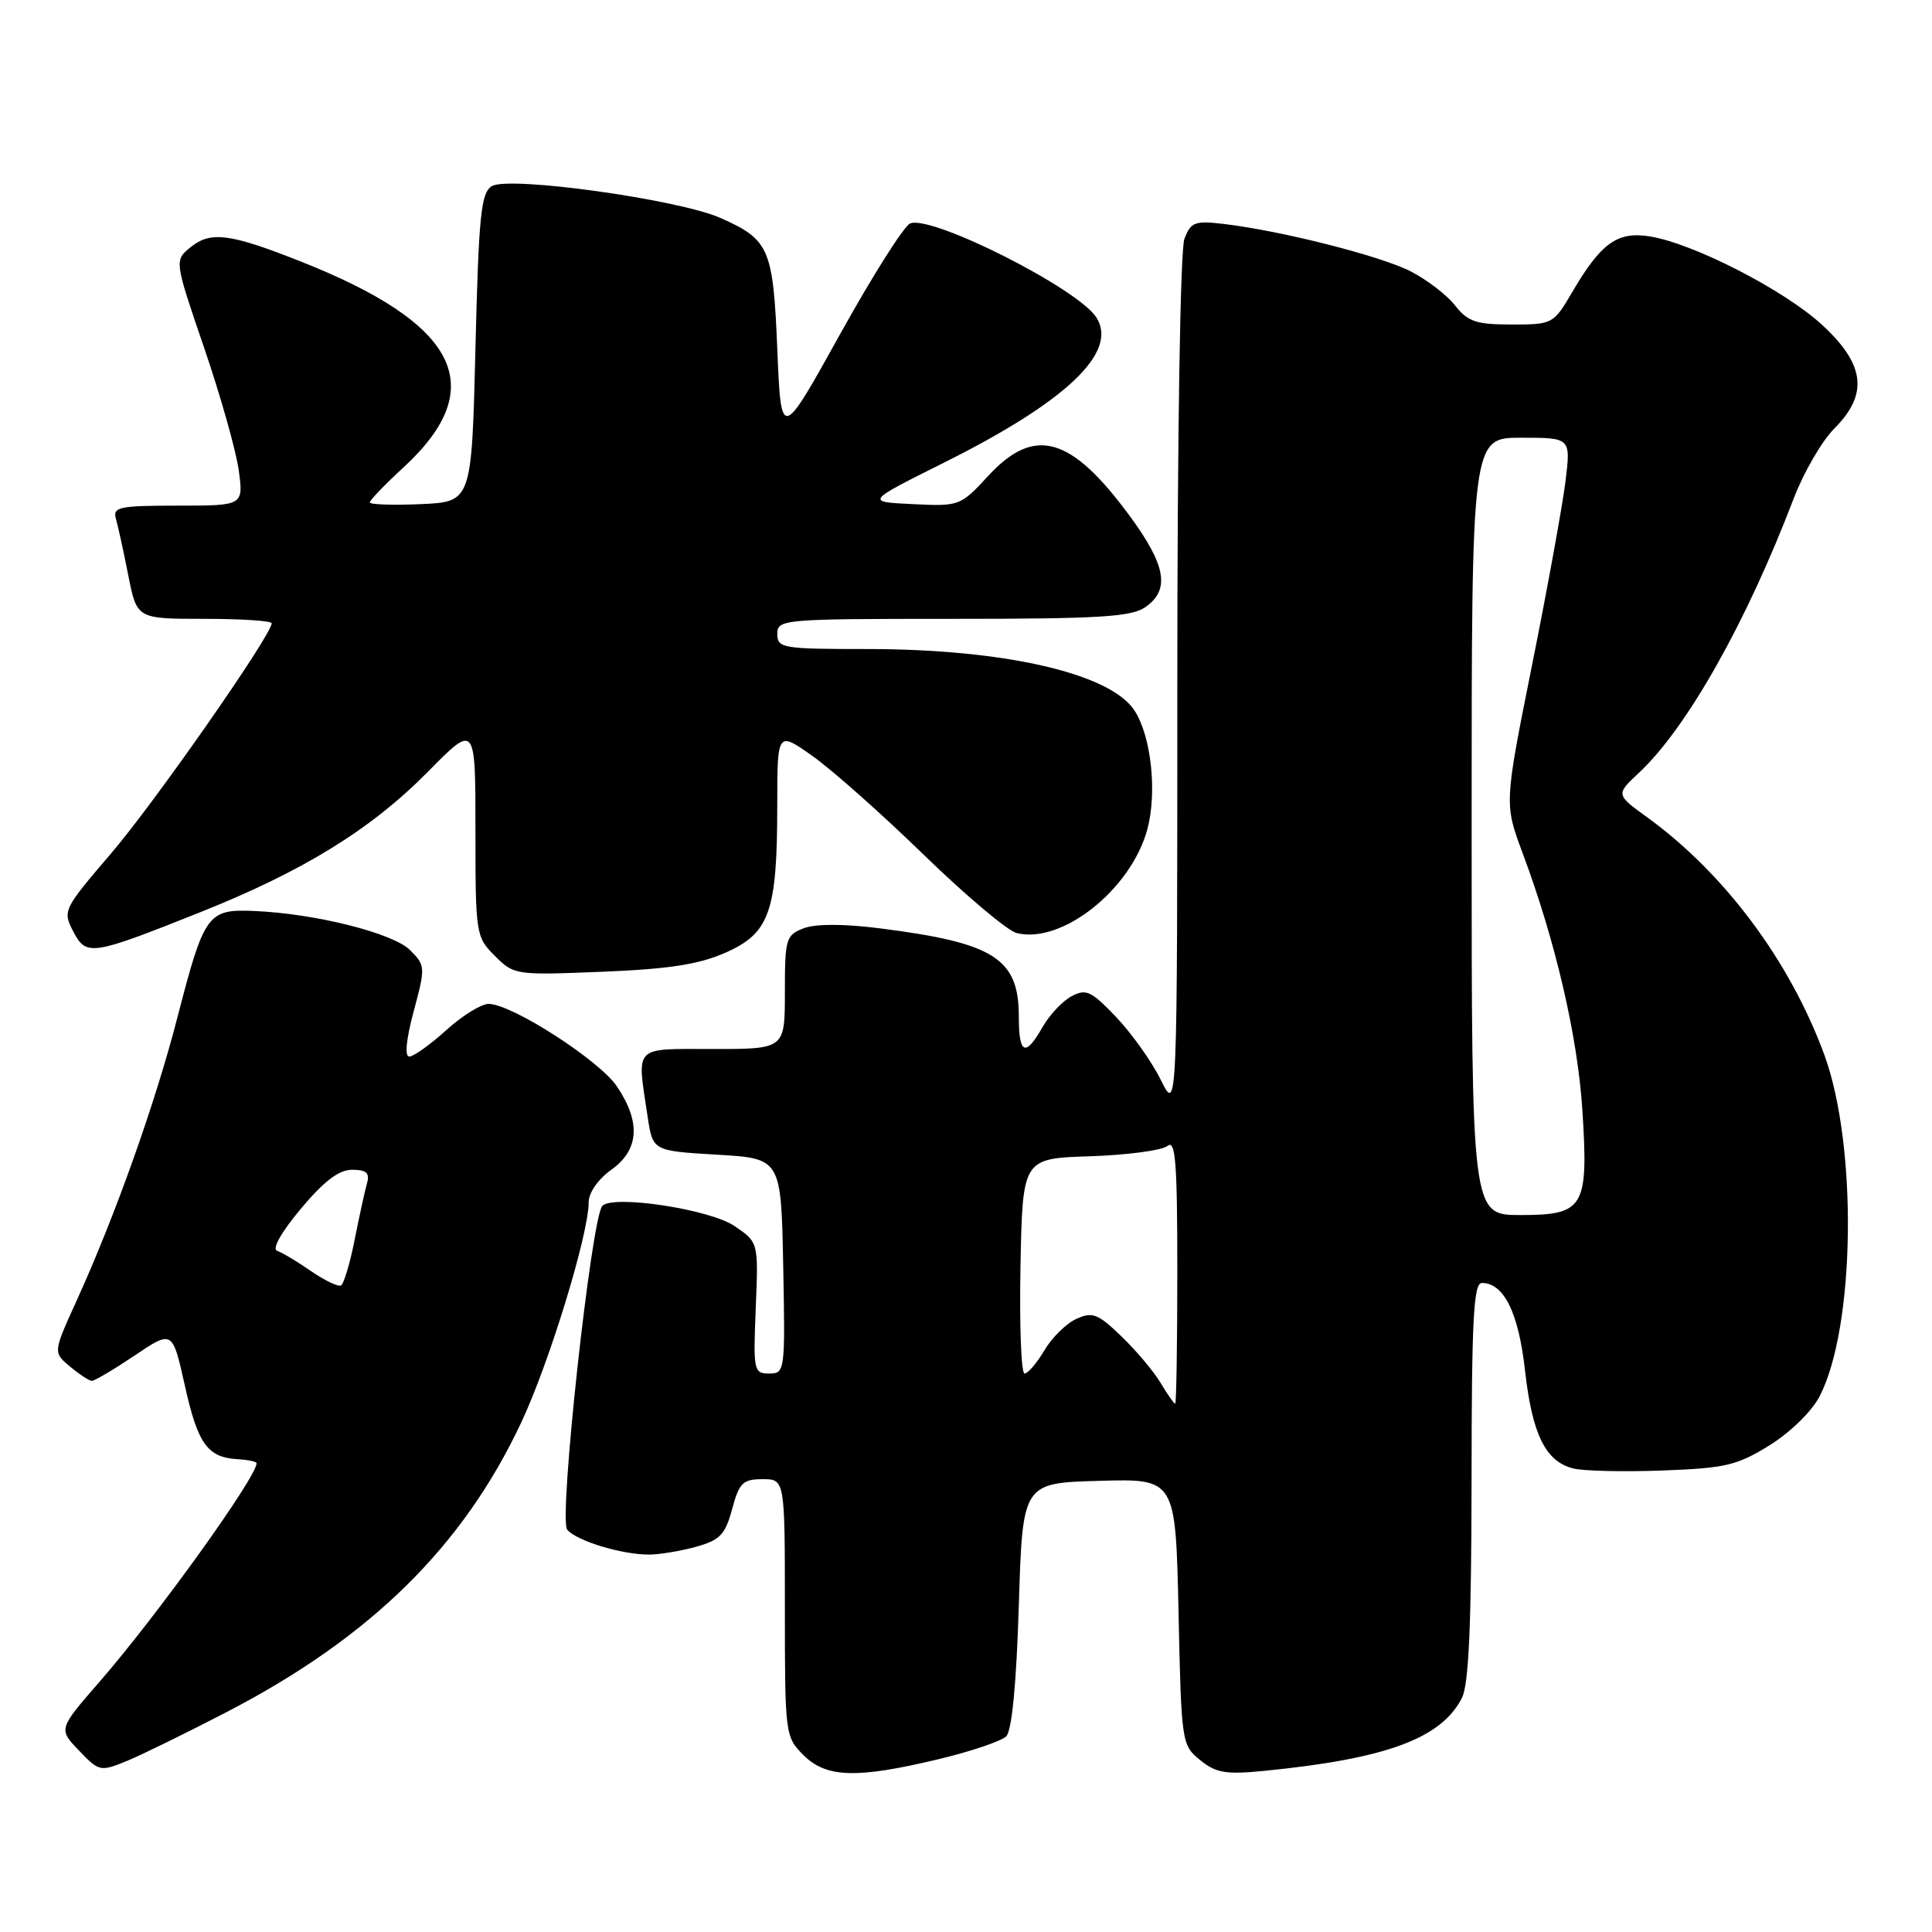 <?xml version="1.0" encoding="UTF-8" standalone="no"?>
<!DOCTYPE svg PUBLIC "-//W3C//DTD SVG 1.1//EN" "http://www.w3.org/Graphics/SVG/1.1/DTD/svg11.dtd" >
<svg xmlns="http://www.w3.org/2000/svg" xmlns:xlink="http://www.w3.org/1999/xlink" version="1.1" viewBox="0 0 256 256">
 <g >
 <path fill="currentColor"
d=" M 30.20 226.77 C 49.16 216.91 61.36 204.89 69.06 188.50 C 72.78 180.60 78.00 163.55 78.00 159.32 C 78.00 158.04 79.24 156.26 81.00 155.00 C 84.69 152.37 84.94 148.69 81.74 143.95 C 79.42 140.50 67.85 133.05 64.75 133.02 C 63.79 133.01 61.26 134.57 59.13 136.50 C 57.00 138.43 54.80 140.00 54.23 140.00 C 53.60 140.00 53.82 137.71 54.82 133.99 C 56.39 128.14 56.37 127.93 54.34 125.90 C 52.09 123.64 41.78 121.05 33.67 120.71 C 27.52 120.44 27.06 121.08 23.53 134.73 C 20.58 146.18 15.27 161.10 10.15 172.35 C 7.03 179.21 7.03 179.21 9.27 181.07 C 10.49 182.09 11.79 182.95 12.15 182.97 C 12.51 182.99 15.06 181.48 17.83 179.62 C 22.85 176.24 22.85 176.24 24.48 183.54 C 26.21 191.34 27.49 193.12 31.48 193.35 C 32.86 193.43 34.00 193.67 34.00 193.88 C 34.00 195.73 20.86 214.02 13.22 222.81 C 7.73 229.11 7.73 229.11 10.47 231.96 C 13.14 234.75 13.28 234.78 16.85 233.32 C 18.86 232.49 24.87 229.54 30.20 226.77 Z  M 124.33 233.11 C 128.64 232.08 132.69 230.71 133.33 230.07 C 134.08 229.32 134.68 223.10 135.00 212.70 C 135.50 196.50 135.50 196.50 145.64 196.22 C 155.77 195.93 155.77 195.93 156.16 213.57 C 156.53 230.93 156.58 231.24 159.02 233.22 C 161.12 234.93 162.43 235.15 167.50 234.65 C 183.69 233.05 190.99 230.36 193.72 224.97 C 194.62 223.18 194.97 215.24 194.99 196.25 C 195.00 174.94 195.25 170.00 196.35 170.00 C 199.27 170.00 201.21 173.91 202.07 181.57 C 203.02 190.06 204.79 193.66 208.47 194.58 C 209.82 194.92 215.13 195.04 220.29 194.85 C 228.64 194.54 230.19 194.17 234.49 191.50 C 237.25 189.78 240.09 187.00 241.12 185.00 C 245.83 175.84 246.15 151.82 241.73 139.76 C 237.17 127.34 228.52 115.74 218.28 108.31 C 214.09 105.28 214.09 105.28 217.18 102.39 C 223.52 96.46 231.39 82.50 237.64 66.14 C 238.97 62.64 241.40 58.45 243.03 56.81 C 247.60 52.24 247.15 48.31 241.44 43.05 C 236.44 38.44 224.43 32.27 218.63 31.33 C 214.31 30.63 212.15 32.18 208.30 38.75 C 205.85 42.93 205.73 43.00 200.30 43.00 C 195.60 43.00 194.50 42.63 192.80 40.47 C 191.71 39.08 189.06 37.05 186.91 35.95 C 182.89 33.90 169.78 30.58 162.19 29.68 C 158.31 29.22 157.79 29.42 156.94 31.65 C 156.39 33.10 156.00 57.77 156.00 90.82 C 156.00 147.50 156.00 147.50 153.82 143.11 C 152.63 140.69 149.97 136.95 147.91 134.78 C 144.59 131.30 143.91 130.98 141.98 132.01 C 140.79 132.65 139.06 134.48 138.15 136.08 C 135.87 140.10 135.00 139.73 135.00 134.72 C 135.00 127.00 131.75 124.93 116.59 123.01 C 111.78 122.40 108.08 122.40 106.50 123.00 C 104.14 123.90 104.00 124.37 104.00 131.48 C 104.00 139.00 104.00 139.00 94.50 139.00 C 83.78 139.00 84.38 138.38 85.82 148.00 C 86.50 152.50 86.50 152.50 95.00 153.00 C 103.50 153.50 103.50 153.50 103.78 167.75 C 104.05 181.72 104.01 182.00 101.92 182.00 C 99.88 182.00 99.80 181.63 100.14 173.31 C 100.50 164.61 100.50 164.61 97.33 162.46 C 94.07 160.24 81.31 158.29 79.82 159.78 C 78.37 161.23 74.00 201.30 75.15 202.68 C 76.38 204.17 82.35 205.99 86.00 205.99 C 87.38 205.99 90.17 205.52 92.22 204.96 C 95.40 204.07 96.10 203.35 97.01 199.96 C 97.95 196.48 98.43 196.00 101.04 196.00 C 104.00 196.00 104.00 196.00 104.00 213.05 C 104.00 229.81 104.04 230.13 106.45 232.55 C 109.49 235.58 113.49 235.70 124.33 233.11 Z  M 96.19 126.21 C 101.99 123.63 102.99 120.77 102.99 106.69 C 103.00 96.88 103.00 96.88 107.68 100.19 C 110.25 102.01 116.89 107.90 122.43 113.29 C 127.97 118.67 133.49 123.32 134.70 123.63 C 140.69 125.15 149.88 117.86 152.03 109.88 C 153.34 105.01 152.55 97.59 150.34 94.17 C 147.18 89.24 133.11 86.00 114.91 86.00 C 103.67 86.00 103.00 85.89 103.00 84.00 C 103.00 82.06 103.67 82.00 126.28 82.00 C 145.73 82.00 149.92 81.74 151.78 80.44 C 155.07 78.14 154.51 74.91 149.67 68.33 C 141.90 57.78 137.08 56.42 130.95 63.05 C 127.26 67.05 127.13 67.10 120.95 66.80 C 114.68 66.50 114.68 66.50 125.09 61.30 C 141.31 53.20 148.16 46.69 145.30 42.10 C 142.95 38.30 123.53 28.48 120.61 29.60 C 119.81 29.90 115.63 36.51 111.32 44.27 C 103.50 58.37 103.50 58.37 103.00 46.34 C 102.44 32.88 101.96 31.76 95.44 28.87 C 89.88 26.41 67.36 23.28 65.16 24.67 C 63.73 25.57 63.43 28.56 63.00 46.11 C 62.50 66.50 62.50 66.50 55.75 66.80 C 52.04 66.96 49.00 66.86 49.00 66.57 C 49.00 66.28 51.02 64.18 53.50 61.90 C 64.99 51.30 60.76 42.90 39.78 34.62 C 30.48 30.94 27.93 30.61 25.29 32.73 C 23.09 34.50 23.09 34.50 27.03 46.03 C 29.20 52.37 31.27 59.69 31.63 62.28 C 32.27 67.00 32.27 67.00 23.57 67.00 C 15.76 67.00 14.92 67.18 15.36 68.75 C 15.64 69.71 16.38 73.09 17.00 76.25 C 18.14 82.00 18.14 82.00 27.07 82.00 C 31.98 82.00 36.00 82.26 36.00 82.59 C 36.00 84.12 20.49 106.35 14.73 113.07 C 8.39 120.48 8.28 120.69 9.70 123.41 C 11.45 126.74 12.04 126.65 26.50 120.89 C 40.17 115.44 49.18 109.89 56.68 102.28 C 63.00 95.87 63.00 95.87 63.00 109.98 C 63.00 123.81 63.05 124.14 65.58 126.67 C 68.11 129.20 68.32 129.23 79.83 128.76 C 88.71 128.40 92.62 127.79 96.19 126.21 Z  M 41.20 168.42 C 39.39 167.16 37.37 165.96 36.72 165.74 C 36.01 165.50 37.28 163.25 39.86 160.17 C 42.93 156.50 44.91 155.00 46.66 155.00 C 48.54 155.00 49.01 155.42 48.64 156.75 C 48.36 157.71 47.63 161.08 47.00 164.23 C 46.38 167.39 45.56 170.13 45.18 170.33 C 44.81 170.53 43.02 169.67 41.20 168.42 Z  M 153.79 183.25 C 152.89 181.74 150.56 178.96 148.60 177.08 C 145.47 174.06 144.76 173.79 142.62 174.76 C 141.28 175.37 139.37 177.25 138.38 178.94 C 137.38 180.62 136.20 182.00 135.76 182.00 C 135.31 182.00 135.07 175.59 135.22 167.75 C 135.50 153.50 135.50 153.50 144.45 153.21 C 149.37 153.05 153.98 152.43 154.70 151.84 C 155.76 150.96 156.00 154.02 156.00 168.38 C 156.00 178.07 155.87 186.00 155.72 186.00 C 155.56 186.00 154.69 184.76 153.79 183.25 Z  M 195.00 109.50 C 195.00 58.00 195.00 58.00 201.57 58.00 C 208.14 58.00 208.14 58.00 207.44 63.75 C 207.05 66.91 205.07 77.83 203.03 88.00 C 199.32 106.50 199.32 106.50 201.74 113.00 C 206.10 124.65 209.04 137.31 209.67 147.06 C 210.50 160.03 209.92 161.00 201.46 161.00 C 195.00 161.00 195.00 161.00 195.00 109.50 Z "/>
</g>
</svg>